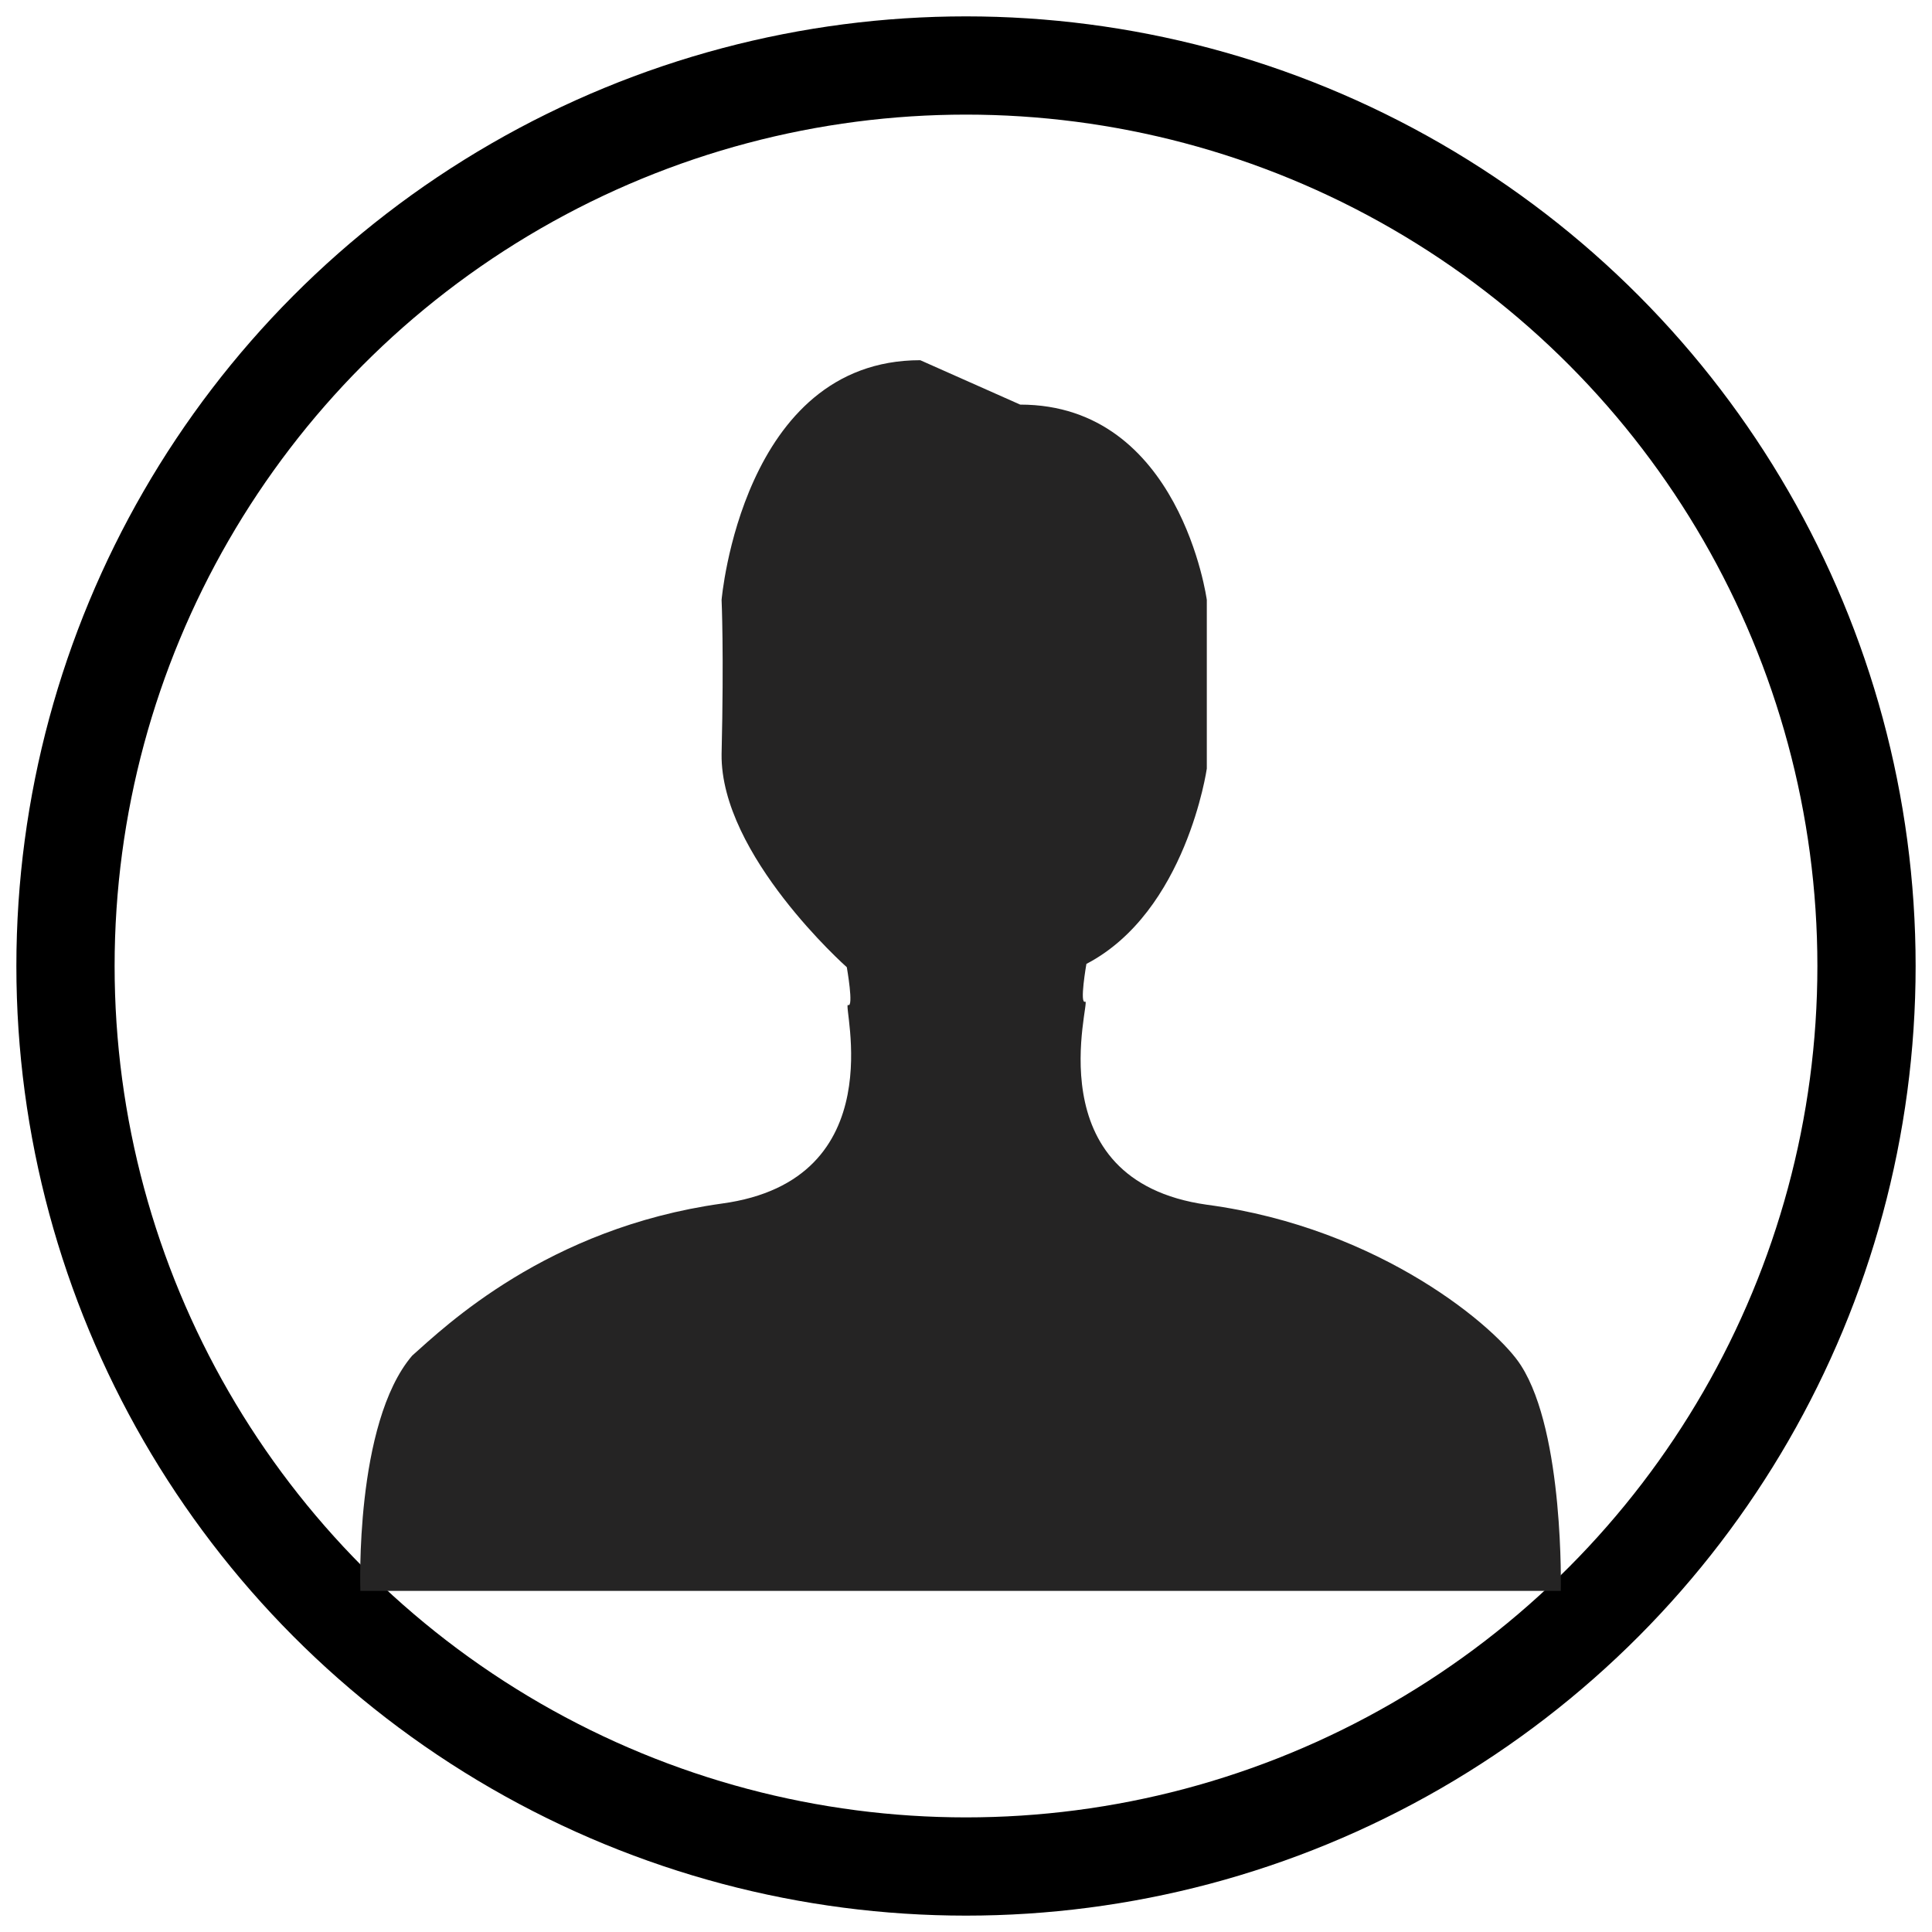<?xml version="1.0" encoding="UTF-8" standalone="no"?>
<svg width="59px" height="59px" viewBox="0 0 59 59" version="1.1" xmlns="http://www.w3.org/2000/svg" xmlns:xlink="http://www.w3.org/1999/xlink" xmlns:sketch="http://www.bohemiancoding.com/sketch/ns">
    <!-- Generator: Sketch 3.5.1 (25234) - http://www.bohemiancoding.com/sketch -->
    <title>user</title>
    <desc>Created with Sketch.</desc>
    <defs></defs>
    <g id="Page-1" stroke="none" stroke-width="1" fill="none" fill-rule="evenodd" sketch:type="MSPage">
        <g id="user" sketch:type="MSLayerGroup" transform="translate(2, 2)">
            <circle id="Oval-1" stroke="#000000" stroke-width="3" sketch:type="MSShapeGroup" cx="27.5" cy="27.5" r="27.5"></circle>
            <path d="M34.854,34.79 C40.186,35.502 43.752,38.585 44.451,39.704 C45.775,41.771 45.664,46.583 45.664,46.583 L9.005,46.583 C9.005,46.583 8.822,41.466 10.587,39.399 C11.579,38.518 14.705,35.502 20.036,34.756 C25.331,34.044 23.713,28.622 23.897,28.69 C24.081,28.791 23.86,27.537 23.86,27.537 C23.86,27.537 19.999,24.115 20.036,21.031 C20.11,17.913 20.036,16.32 20.036,16.32 C20.036,16.32 20.661,9 26.103,9 L29.155,10.356 C34.045,10.356 34.854,16.32 34.854,16.32 L34.854,21.471 C34.854,21.471 34.229,25.843 31.177,27.436 C31.177,27.436 30.957,28.69 31.141,28.588 C31.324,28.52 29.559,34.044 34.854,34.79 L34.854,34.79 Z" id="Shape" fill="#252424" sketch:type="MSShapeGroup"></path>
        </g>
    </g>
</svg>